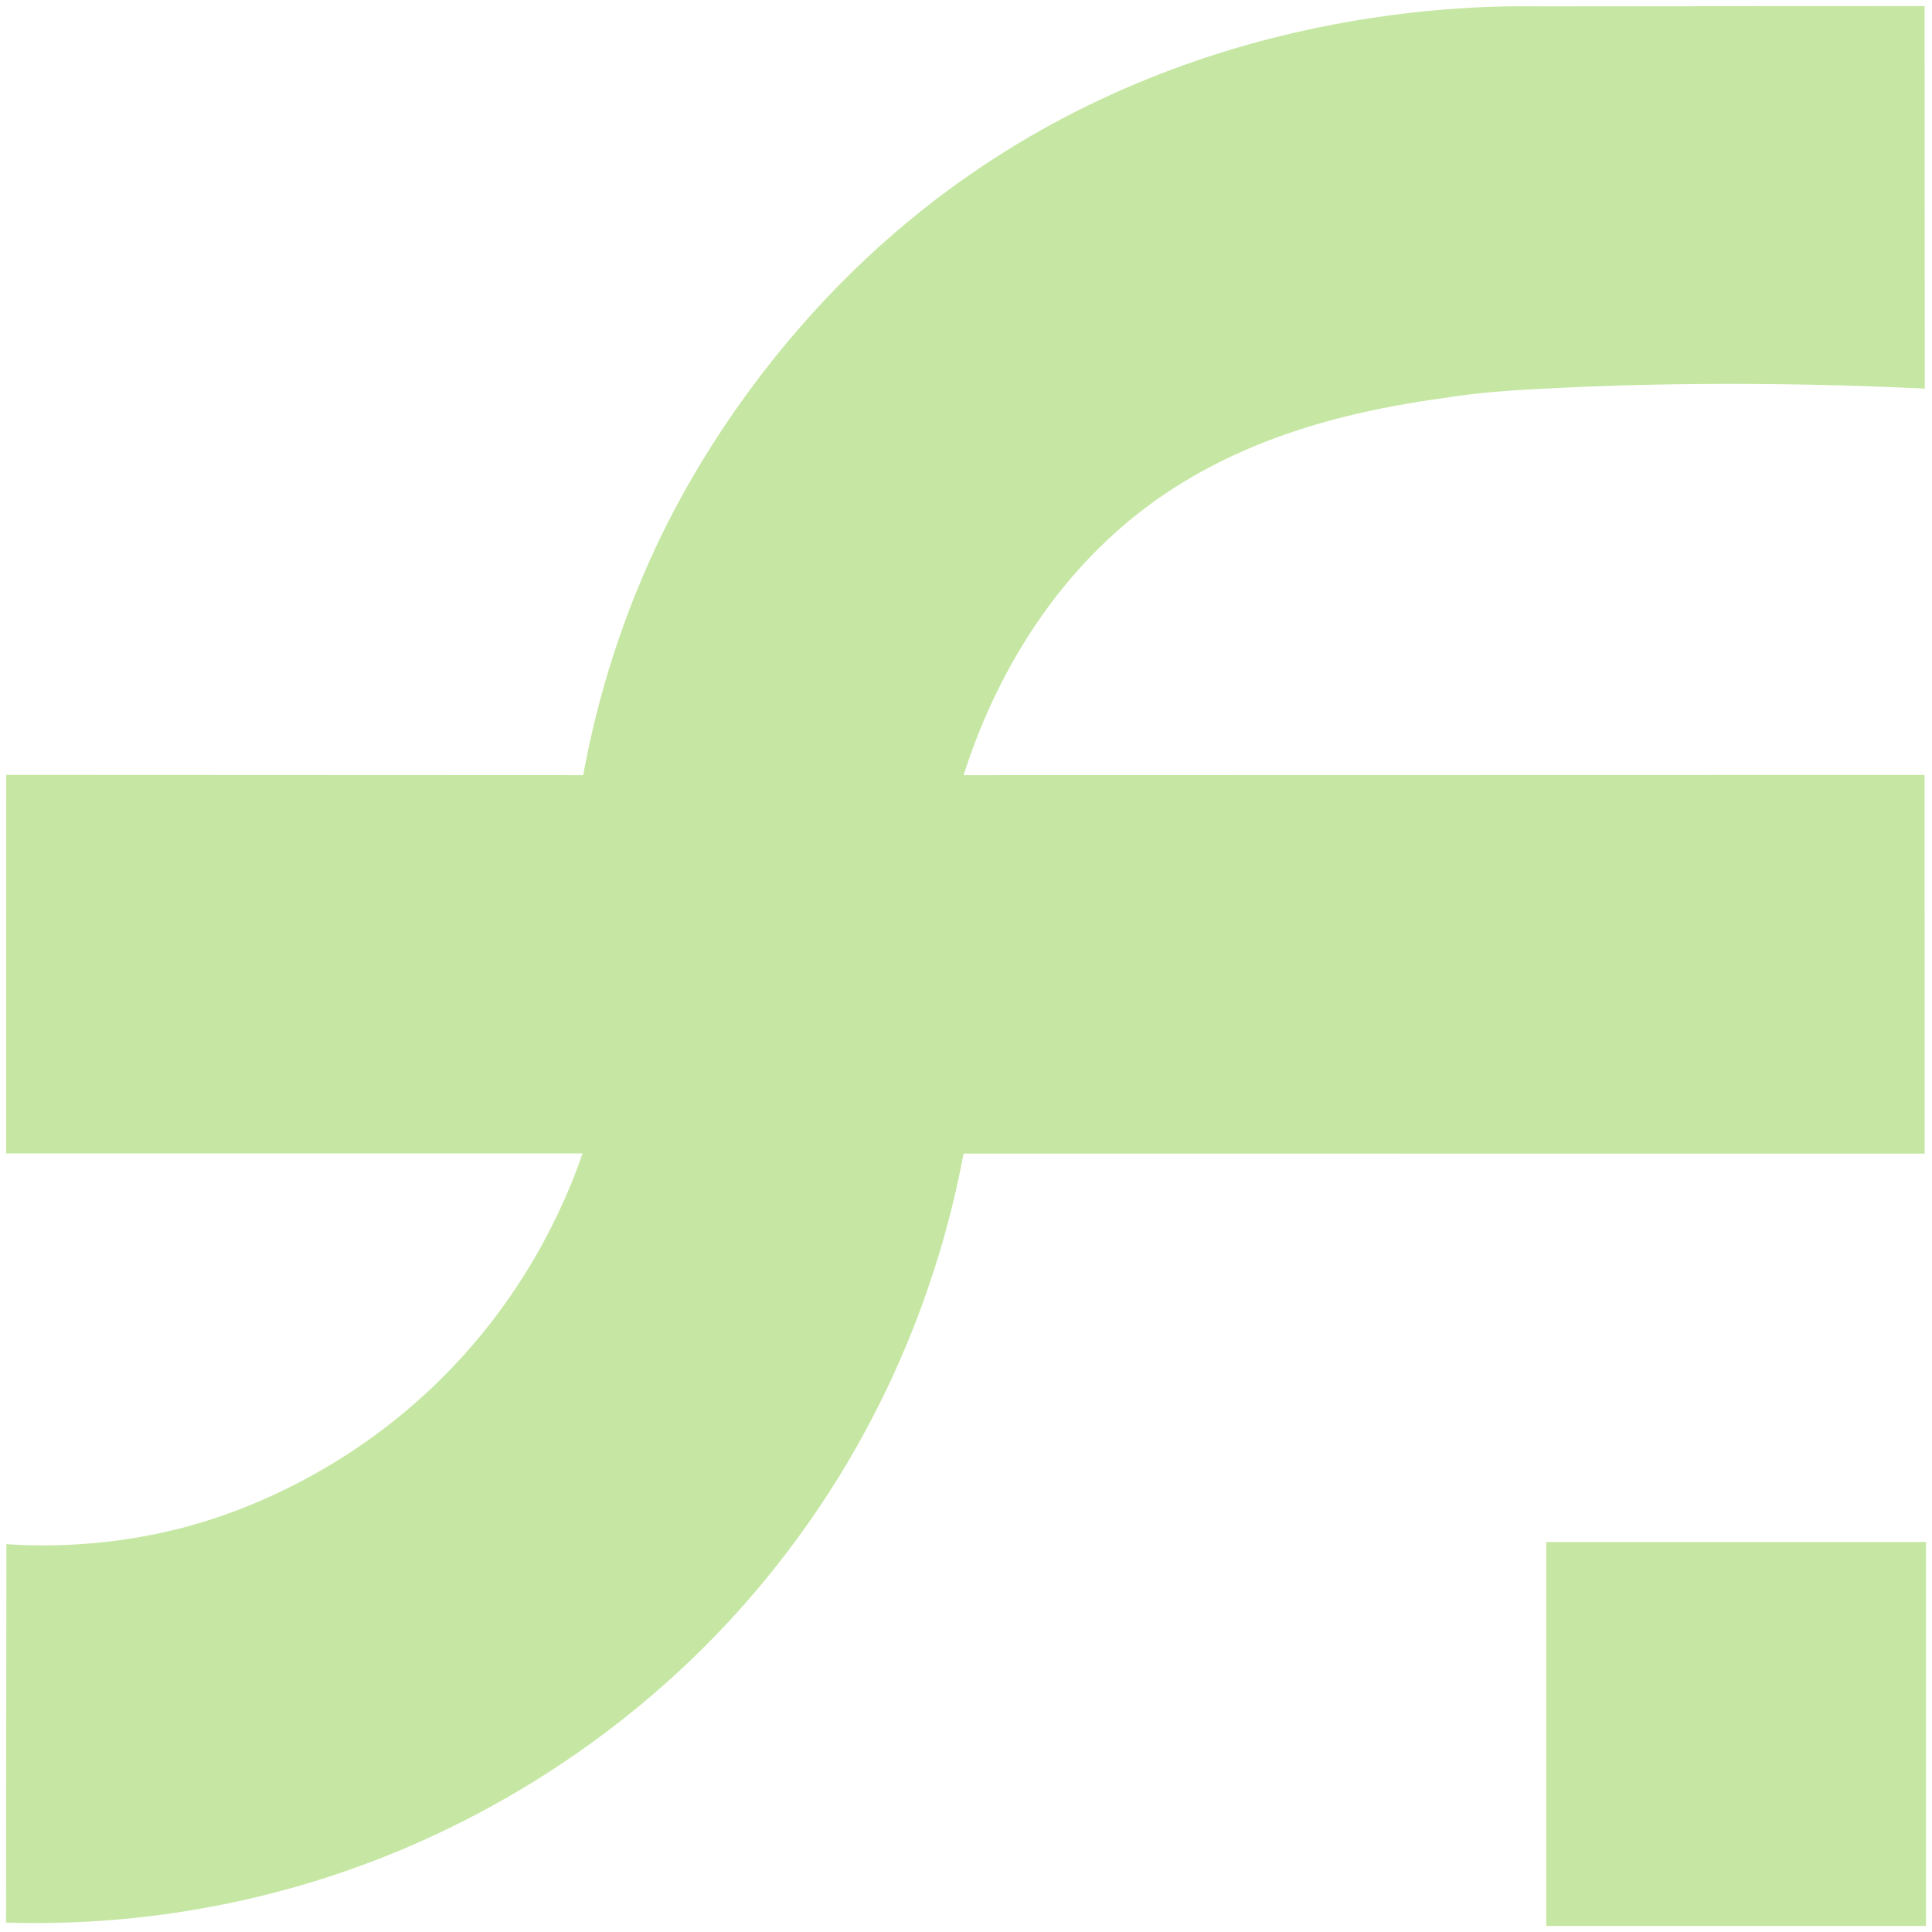 <svg width="32" height="32" viewBox="0 0 46 46" fill="none" xmlns="http://www.w3.org/2000/svg">
<g clip-path="url(#clip0_60_364)">
<path d="M45.857 36.714H36.815V45.857H45.857V36.714Z" fill="#C6E7A3"/>
<path d="M22.942 27.465C22.56 29.513 21.527 33.485 18.413 37.376C14.742 41.965 10.258 43.841 8.293 44.528C4.936 45.701 1.986 45.833 0.143 45.777C0.146 42.773 0.149 39.77 0.152 36.766C1.125 36.83 2.552 36.819 4.202 36.412C4.977 36.221 7.794 35.452 10.384 32.947C12.493 30.906 13.448 28.683 13.872 27.462C9.297 27.462 4.722 27.462 0.147 27.462C0.147 24.458 0.147 21.453 0.148 18.45C4.728 18.452 9.306 18.454 13.886 18.456C14.143 17.046 14.633 15.113 15.637 12.98C16.166 11.857 18.052 8.095 21.996 4.971C27.919 0.281 34.579 0.118 36.684 0.151C39.73 0.148 42.777 0.146 45.823 0.143C45.825 3.179 45.827 6.215 45.828 9.252C41.945 9.068 38.904 9.142 36.786 9.252C35.822 9.302 35.276 9.348 34.644 9.437C33.13 9.651 30.235 10.059 27.707 11.779C24.639 13.867 23.402 17.013 22.943 18.456C30.57 18.454 38.196 18.453 45.823 18.451C45.823 21.456 45.825 24.462 45.825 27.468C38.197 27.468 30.569 27.467 22.941 27.466L22.942 27.465Z" fill="#C6E7A3"/>
</g>
<defs>
<clipPath id="clip0_60_364">
<rect width="45.714" height="45.714" fill="white" transform="translate(0.143 0.143)"/>
</clipPath>
</defs>
</svg>
